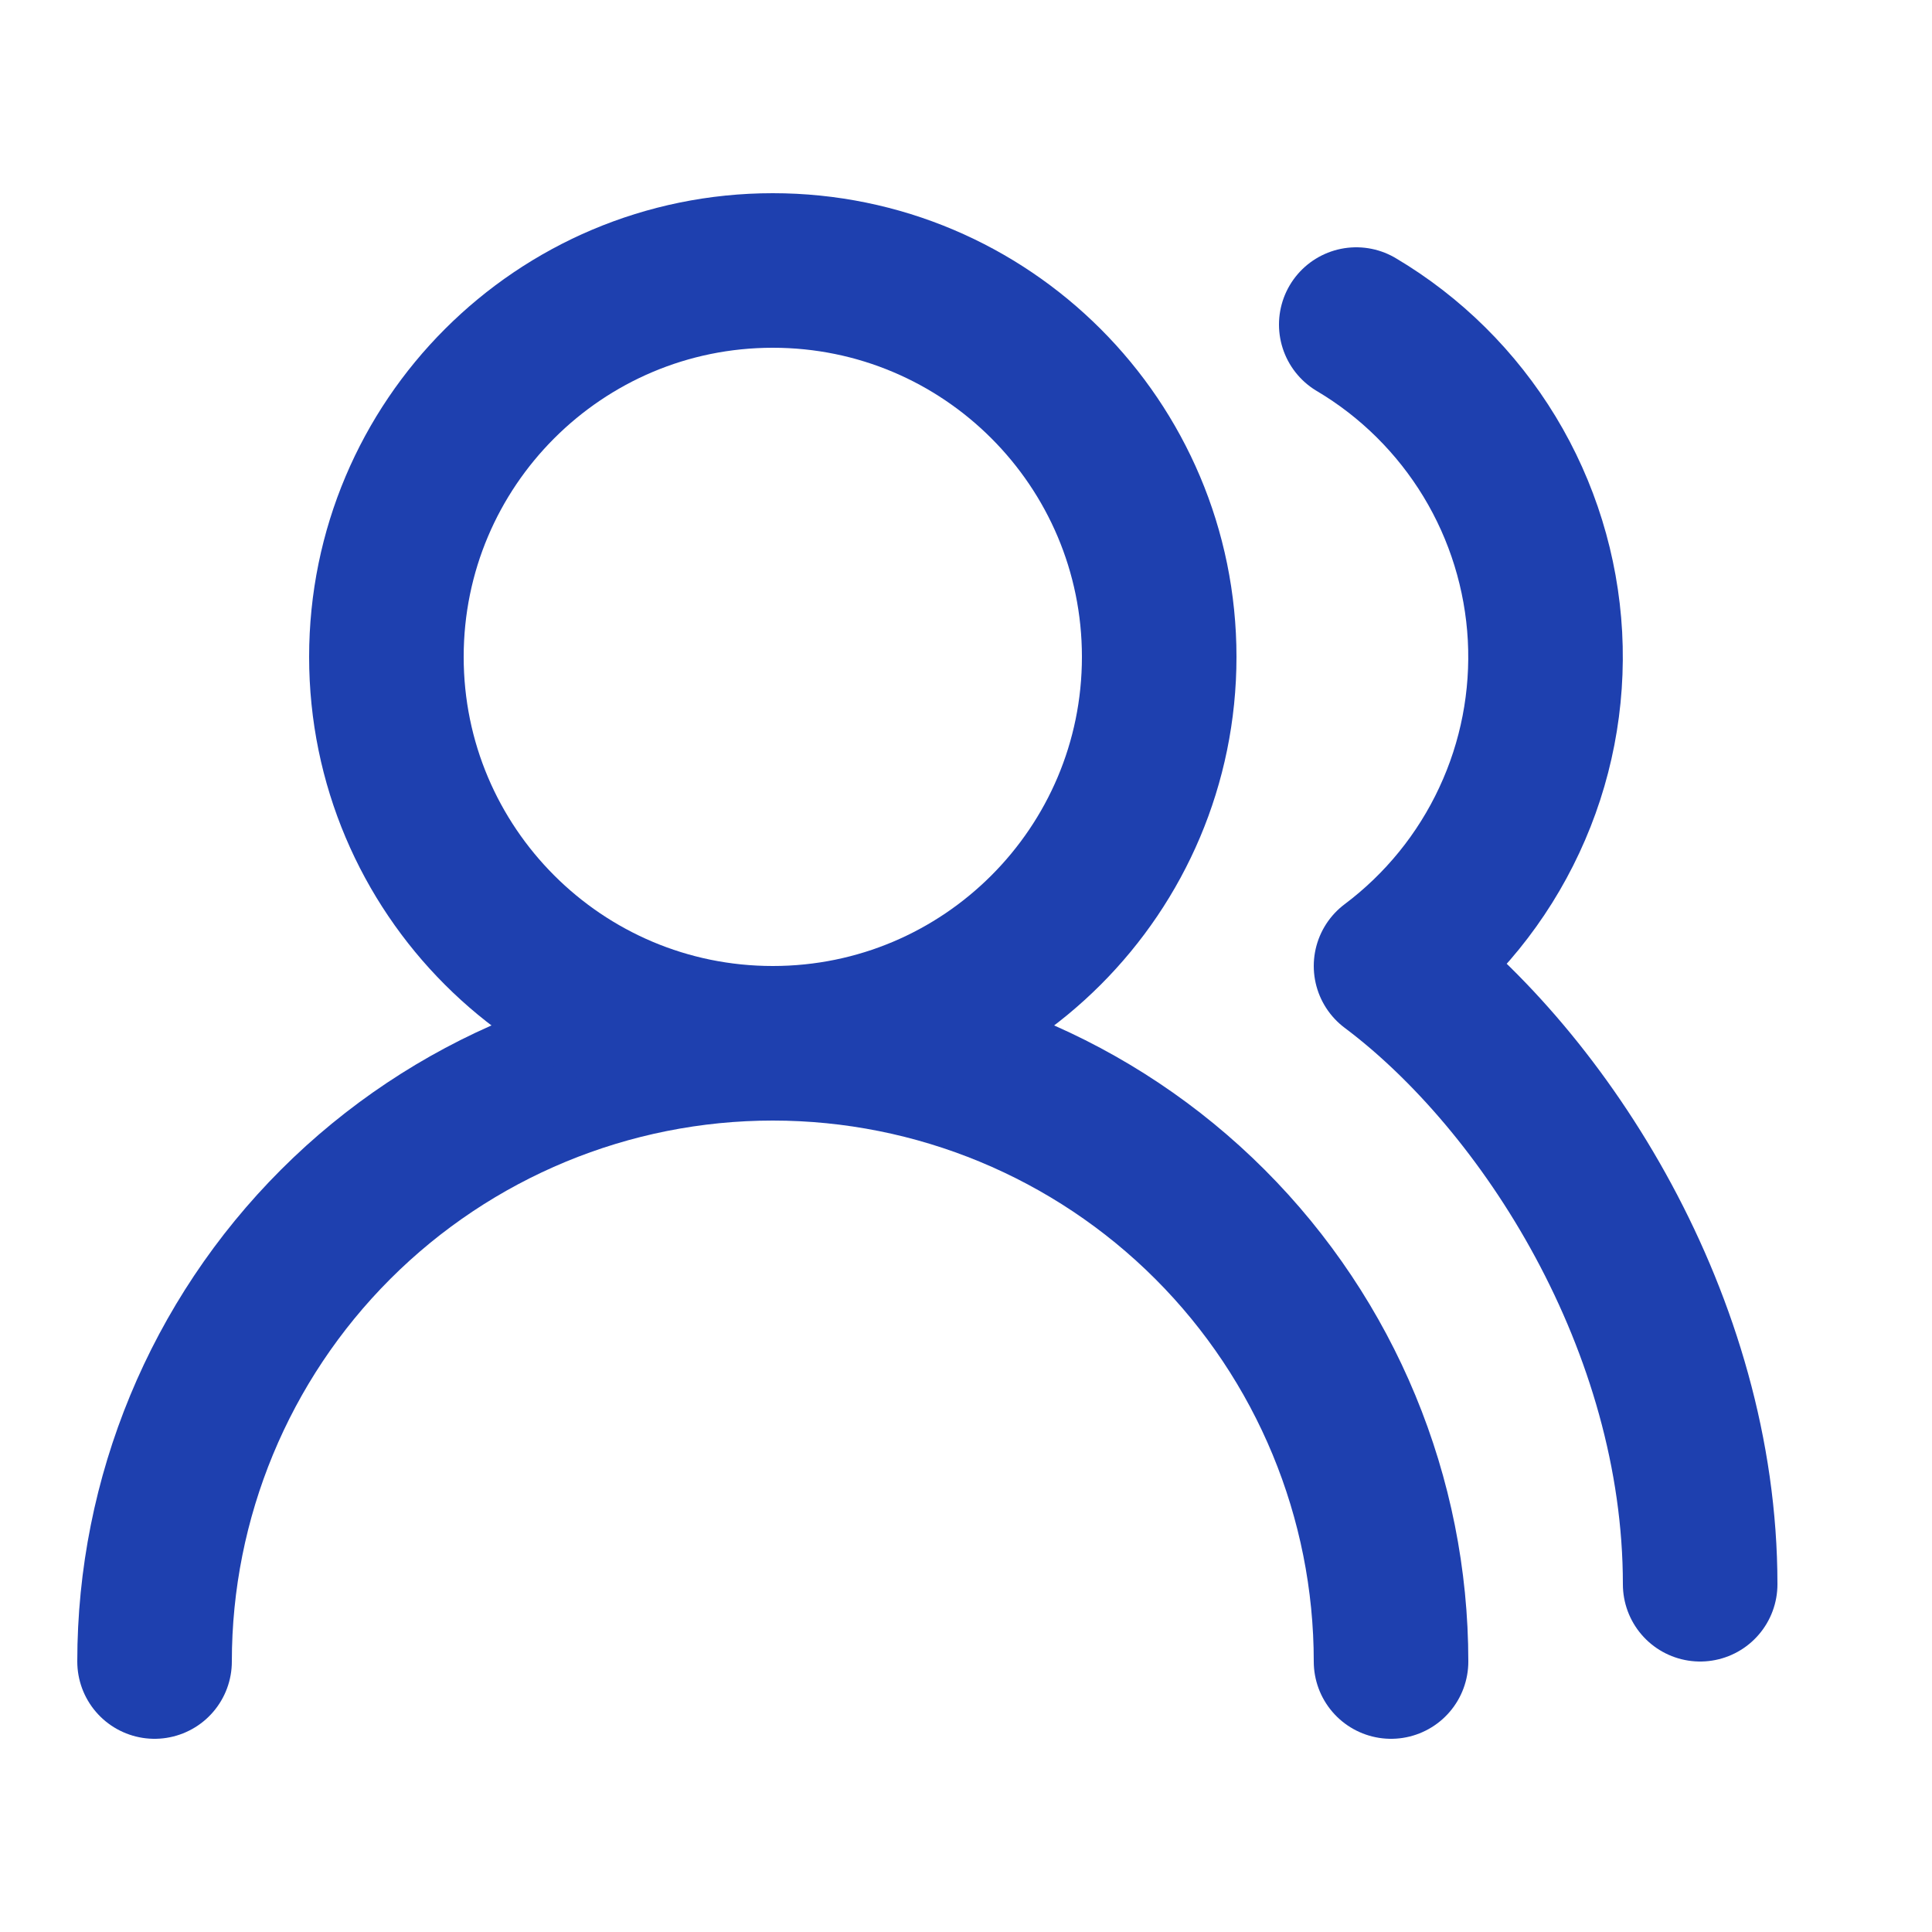 <svg xmlns="http://www.w3.org/2000/svg" viewBox="468 125 25 22" width="100" height="100" fill="none">
  <path
    d="M486 145C486 142.878 485.157 140.843 483.657 139.343C482.157 137.843 480.122 137 478 137C475.878 137 473.843 137.843 472.343 139.343C470.843 140.843 470 142.878 470 145"
    stroke="#1E40AF"
    stroke-width="2"
    stroke-linecap="round"
    stroke-linejoin="round"
  />
  <path
    d="M478 137C480.761 137 483 134.761 483 132C483 129.239 480.761 127 478 127C475.239 127 473 129.239 473 132C473 134.761 475.239 137 478 137Z"
    stroke="#1E40AF"
    stroke-width="2"
    stroke-linecap="round"
    stroke-linejoin="round"
  />
  <path
    d="M490 144C490 140.63 488 137.5 486 136C486.657 135.507 487.183 134.859 487.53 134.114C487.878 133.37 488.036 132.551 487.992 131.73C487.947 130.909 487.701 130.112 487.275 129.409C486.849 128.707 486.257 128.119 485.55 127.7"
    stroke="#1E40AF"
    stroke-width="2"
    stroke-linecap="round"
    stroke-linejoin="round"
  />
</svg>

